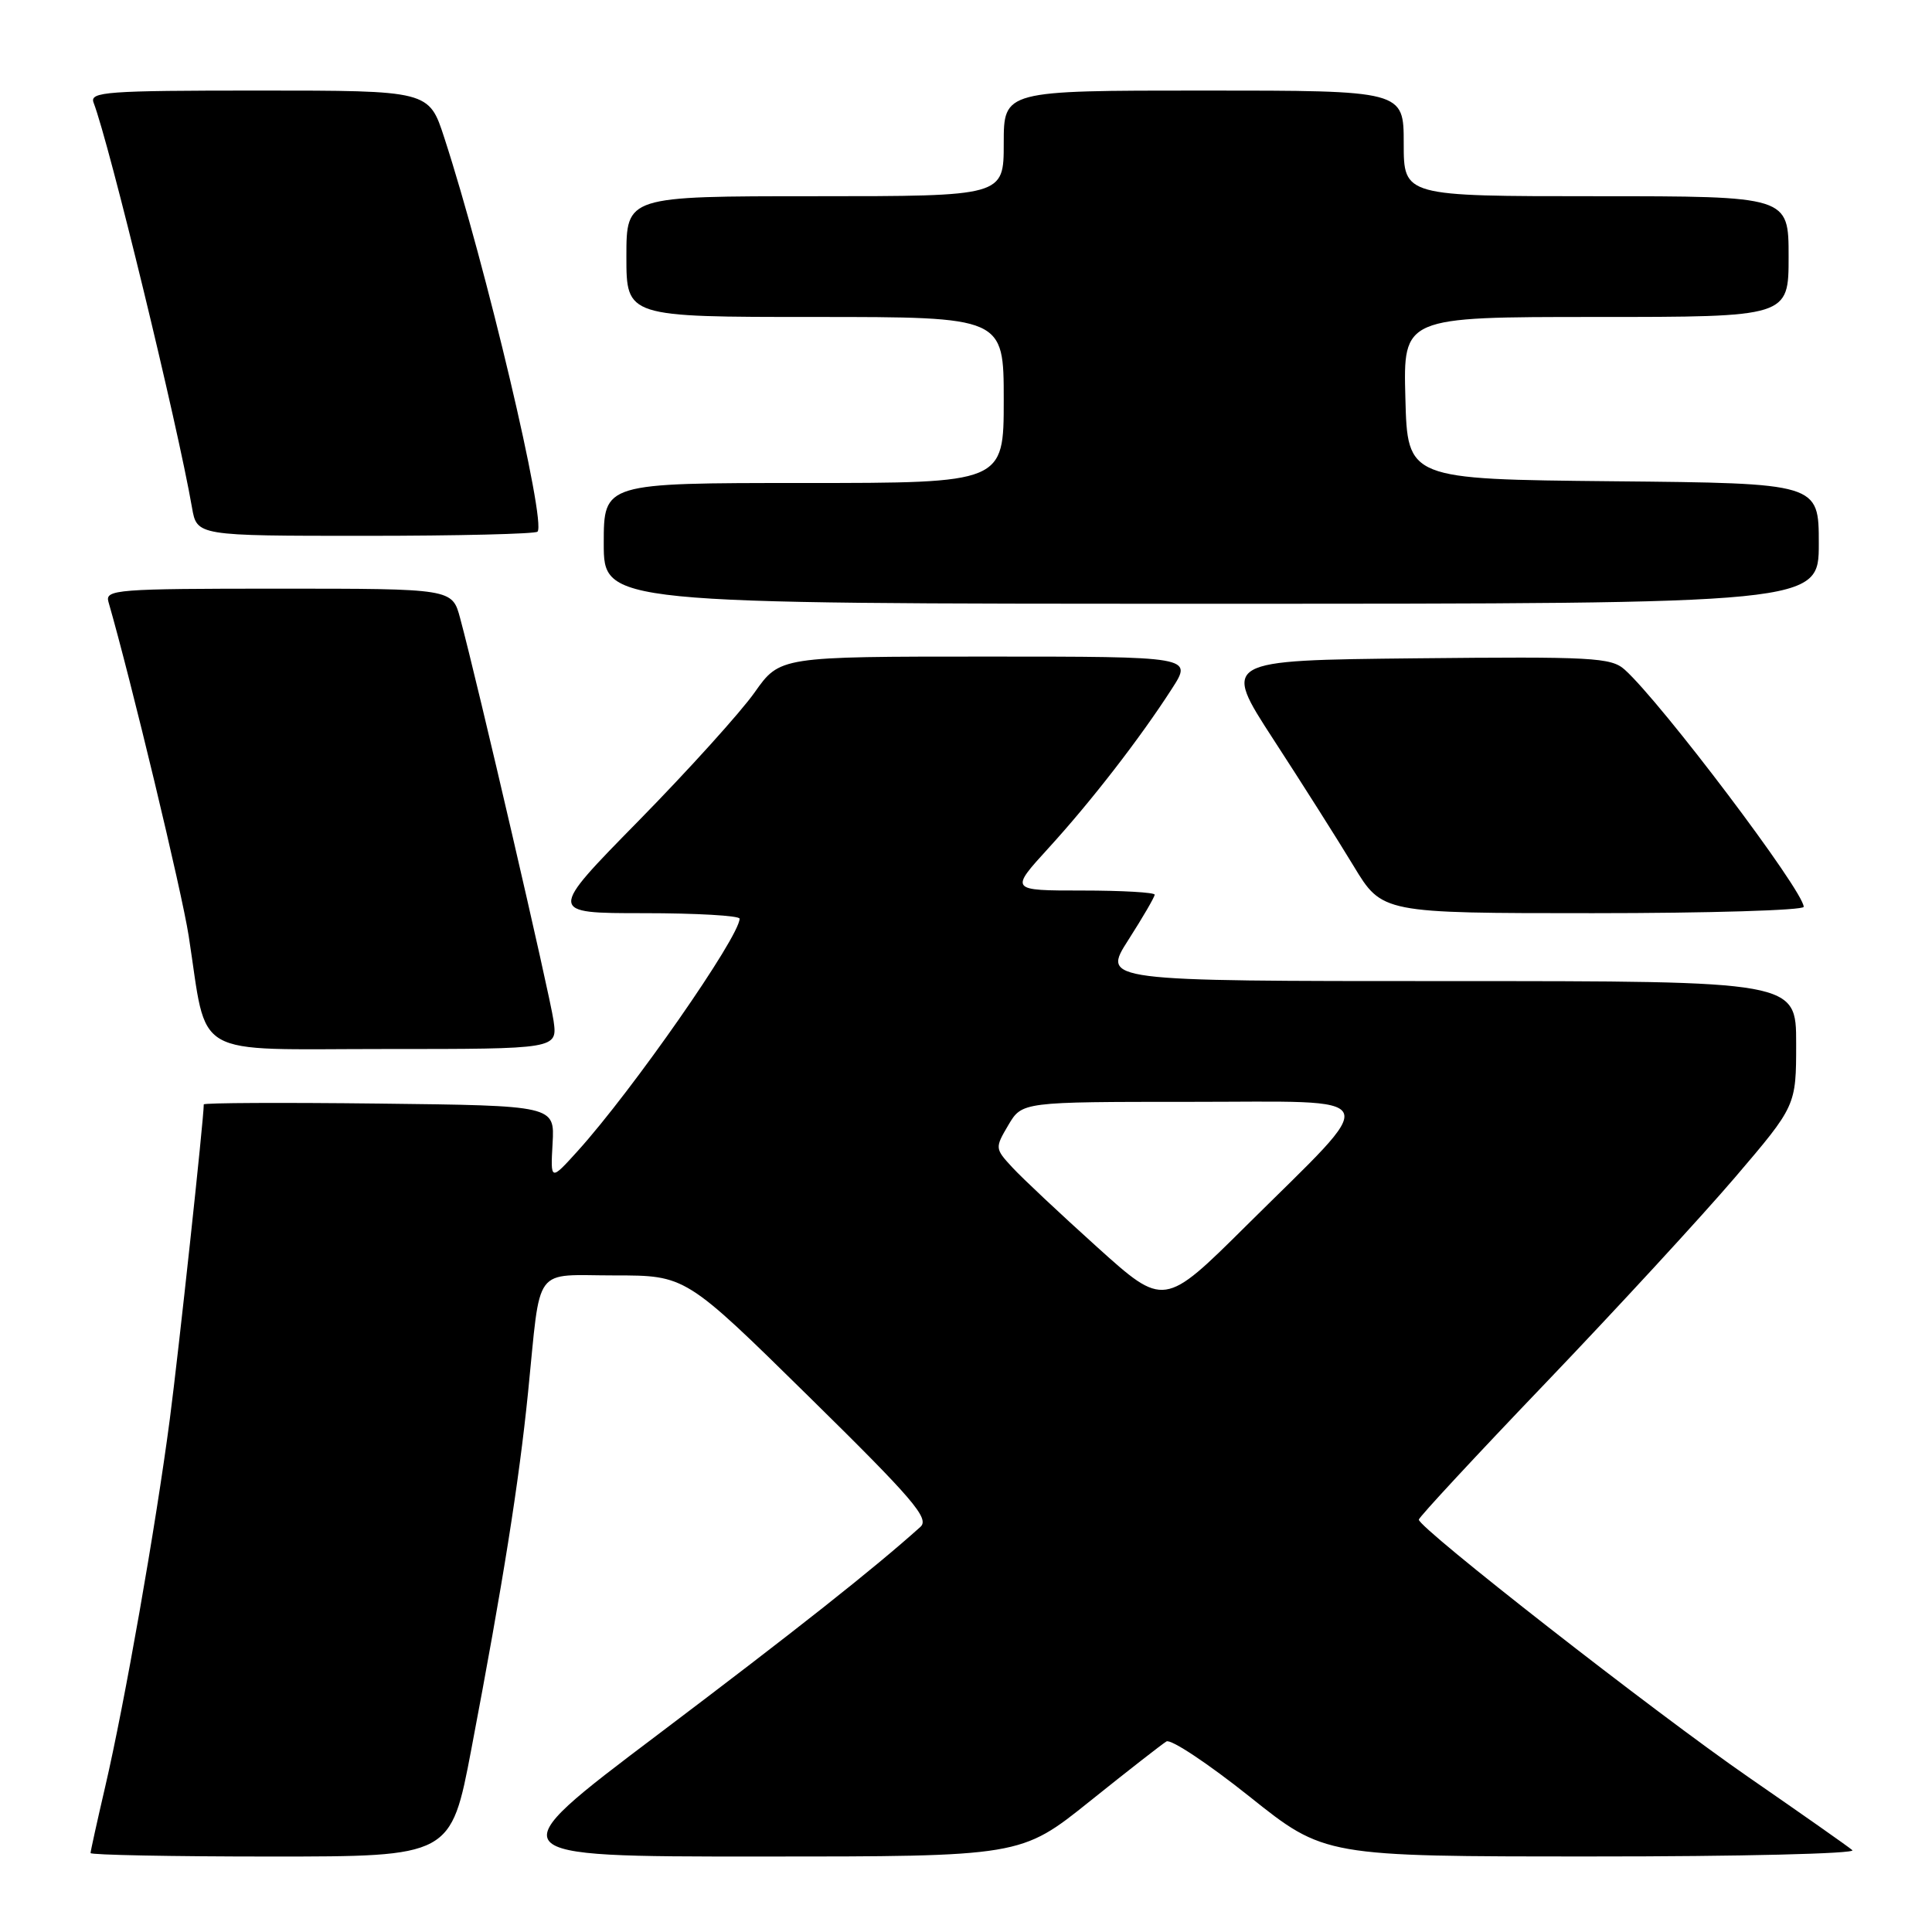 <?xml version="1.0" encoding="UTF-8" standalone="no"?>
<!DOCTYPE svg PUBLIC "-//W3C//DTD SVG 1.1//EN" "http://www.w3.org/Graphics/SVG/1.1/DTD/svg11.dtd" >
<svg xmlns="http://www.w3.org/2000/svg" xmlns:xlink="http://www.w3.org/1999/xlink" version="1.1" viewBox="0 0 256 256">
 <g >
 <path fill="currentColor"
d=" M 62.46 231.75 C 66.66 209.66 68.76 196.47 69.97 184.50 C 71.70 167.37 70.50 169.00 81.45 169.00 C 90.85 169.00 90.85 169.00 107.13 185.01 C 121.01 198.66 123.20 201.21 121.96 202.32 C 115.76 207.89 105.47 216.02 87.13 229.87 C 65.76 246.00 65.76 246.00 100.52 246.00 C 135.27 246.00 135.27 246.00 144.39 238.69 C 149.40 234.67 153.98 231.10 154.56 230.75 C 155.14 230.40 160.09 233.69 165.56 238.05 C 175.50 245.99 175.50 245.99 210.95 245.99 C 230.45 246.00 245.97 245.62 245.45 245.16 C 244.93 244.70 238.74 240.36 231.71 235.50 C 219.35 226.97 188.00 202.48 188.00 201.36 C 188.00 201.05 195.60 192.86 204.90 183.15 C 214.19 173.44 225.44 161.23 229.90 156.01 C 238.00 146.52 238.00 146.52 238.00 138.26 C 238.00 130.00 238.00 130.00 192.01 130.00 C 146.02 130.00 146.02 130.00 149.51 124.55 C 151.43 121.55 153.00 118.85 153.00 118.55 C 153.00 118.25 148.68 118.00 143.40 118.00 C 133.80 118.00 133.80 118.00 138.92 112.39 C 144.55 106.23 151.06 97.83 155.29 91.25 C 158.03 87.00 158.03 87.00 130.68 87.00 C 103.34 87.00 103.34 87.00 99.99 91.75 C 98.15 94.36 91.24 102.01 84.63 108.75 C 72.60 121.00 72.60 121.00 85.30 121.00 C 92.29 121.00 98.00 121.33 98.00 121.73 C 98.00 124.11 83.81 144.48 76.56 152.50 C 72.94 156.50 72.94 156.50 73.22 151.50 C 73.50 146.50 73.50 146.50 50.25 146.23 C 37.46 146.08 27.00 146.13 27.00 146.34 C 27.00 148.29 23.67 179.12 22.50 188.05 C 20.64 202.22 16.50 225.76 13.93 236.79 C 12.87 241.35 12.00 245.29 12.00 245.54 C 12.00 245.79 22.74 246.00 35.87 246.00 C 59.75 246.00 59.75 246.00 62.46 231.75 Z  M 73.35 135.25 C 72.85 131.73 63.28 90.45 60.97 81.91 C 59.92 78.00 59.92 78.00 36.89 78.00 C 15.44 78.00 13.90 78.12 14.37 79.75 C 17.34 90.04 24.09 118.13 25.00 124.00 C 27.56 140.49 24.98 139.00 50.98 139.00 C 73.87 139.00 73.87 139.00 73.35 135.25 Z  M 239.00 120.16 C 239.00 118.07 220.15 93.10 215.28 88.73 C 213.48 87.12 210.99 86.99 187.62 87.23 C 161.93 87.50 161.93 87.50 168.75 98.00 C 172.51 103.78 177.28 111.31 179.36 114.75 C 183.14 121.00 183.14 121.00 211.07 121.00 C 226.43 121.00 239.00 120.62 239.00 120.16 Z  M 241.00 72.02 C 241.00 64.03 241.00 64.03 213.75 63.77 C 186.50 63.50 186.50 63.50 186.22 52.75 C 185.93 42.00 185.93 42.00 211.47 42.00 C 237.00 42.00 237.00 42.00 237.00 34.00 C 237.00 26.00 237.00 26.00 211.50 26.00 C 186.00 26.00 186.00 26.00 186.00 19.00 C 186.00 12.00 186.00 12.00 159.50 12.00 C 133.00 12.00 133.00 12.00 133.00 19.00 C 133.00 26.00 133.00 26.00 108.00 26.00 C 83.00 26.00 83.00 26.00 83.00 34.00 C 83.00 42.00 83.00 42.00 108.00 42.00 C 133.00 42.00 133.00 42.00 133.00 53.00 C 133.00 64.00 133.00 64.00 106.50 64.00 C 80.00 64.00 80.00 64.00 80.00 72.00 C 80.00 80.00 80.00 80.00 160.50 80.00 C 241.00 80.00 241.00 80.00 241.00 72.02 Z  M 71.22 70.45 C 72.43 69.23 64.37 35.13 58.87 18.25 C 56.84 12.00 56.84 12.00 34.31 12.00 C 14.10 12.00 11.85 12.16 12.40 13.60 C 14.49 19.05 23.52 56.18 25.44 67.25 C 26.09 71.00 26.09 71.00 48.38 71.00 C 60.64 71.00 70.91 70.75 71.22 70.45 Z  M 145.37 165.24 C 140.49 160.84 135.44 156.10 134.15 154.70 C 131.83 152.19 131.82 152.12 133.61 149.08 C 135.43 146.00 135.43 146.00 157.78 146.00 C 183.91 146.00 183.22 144.48 165.19 162.36 C 154.24 173.23 154.24 173.23 145.37 165.24 Z "/>
</g>
</svg>
